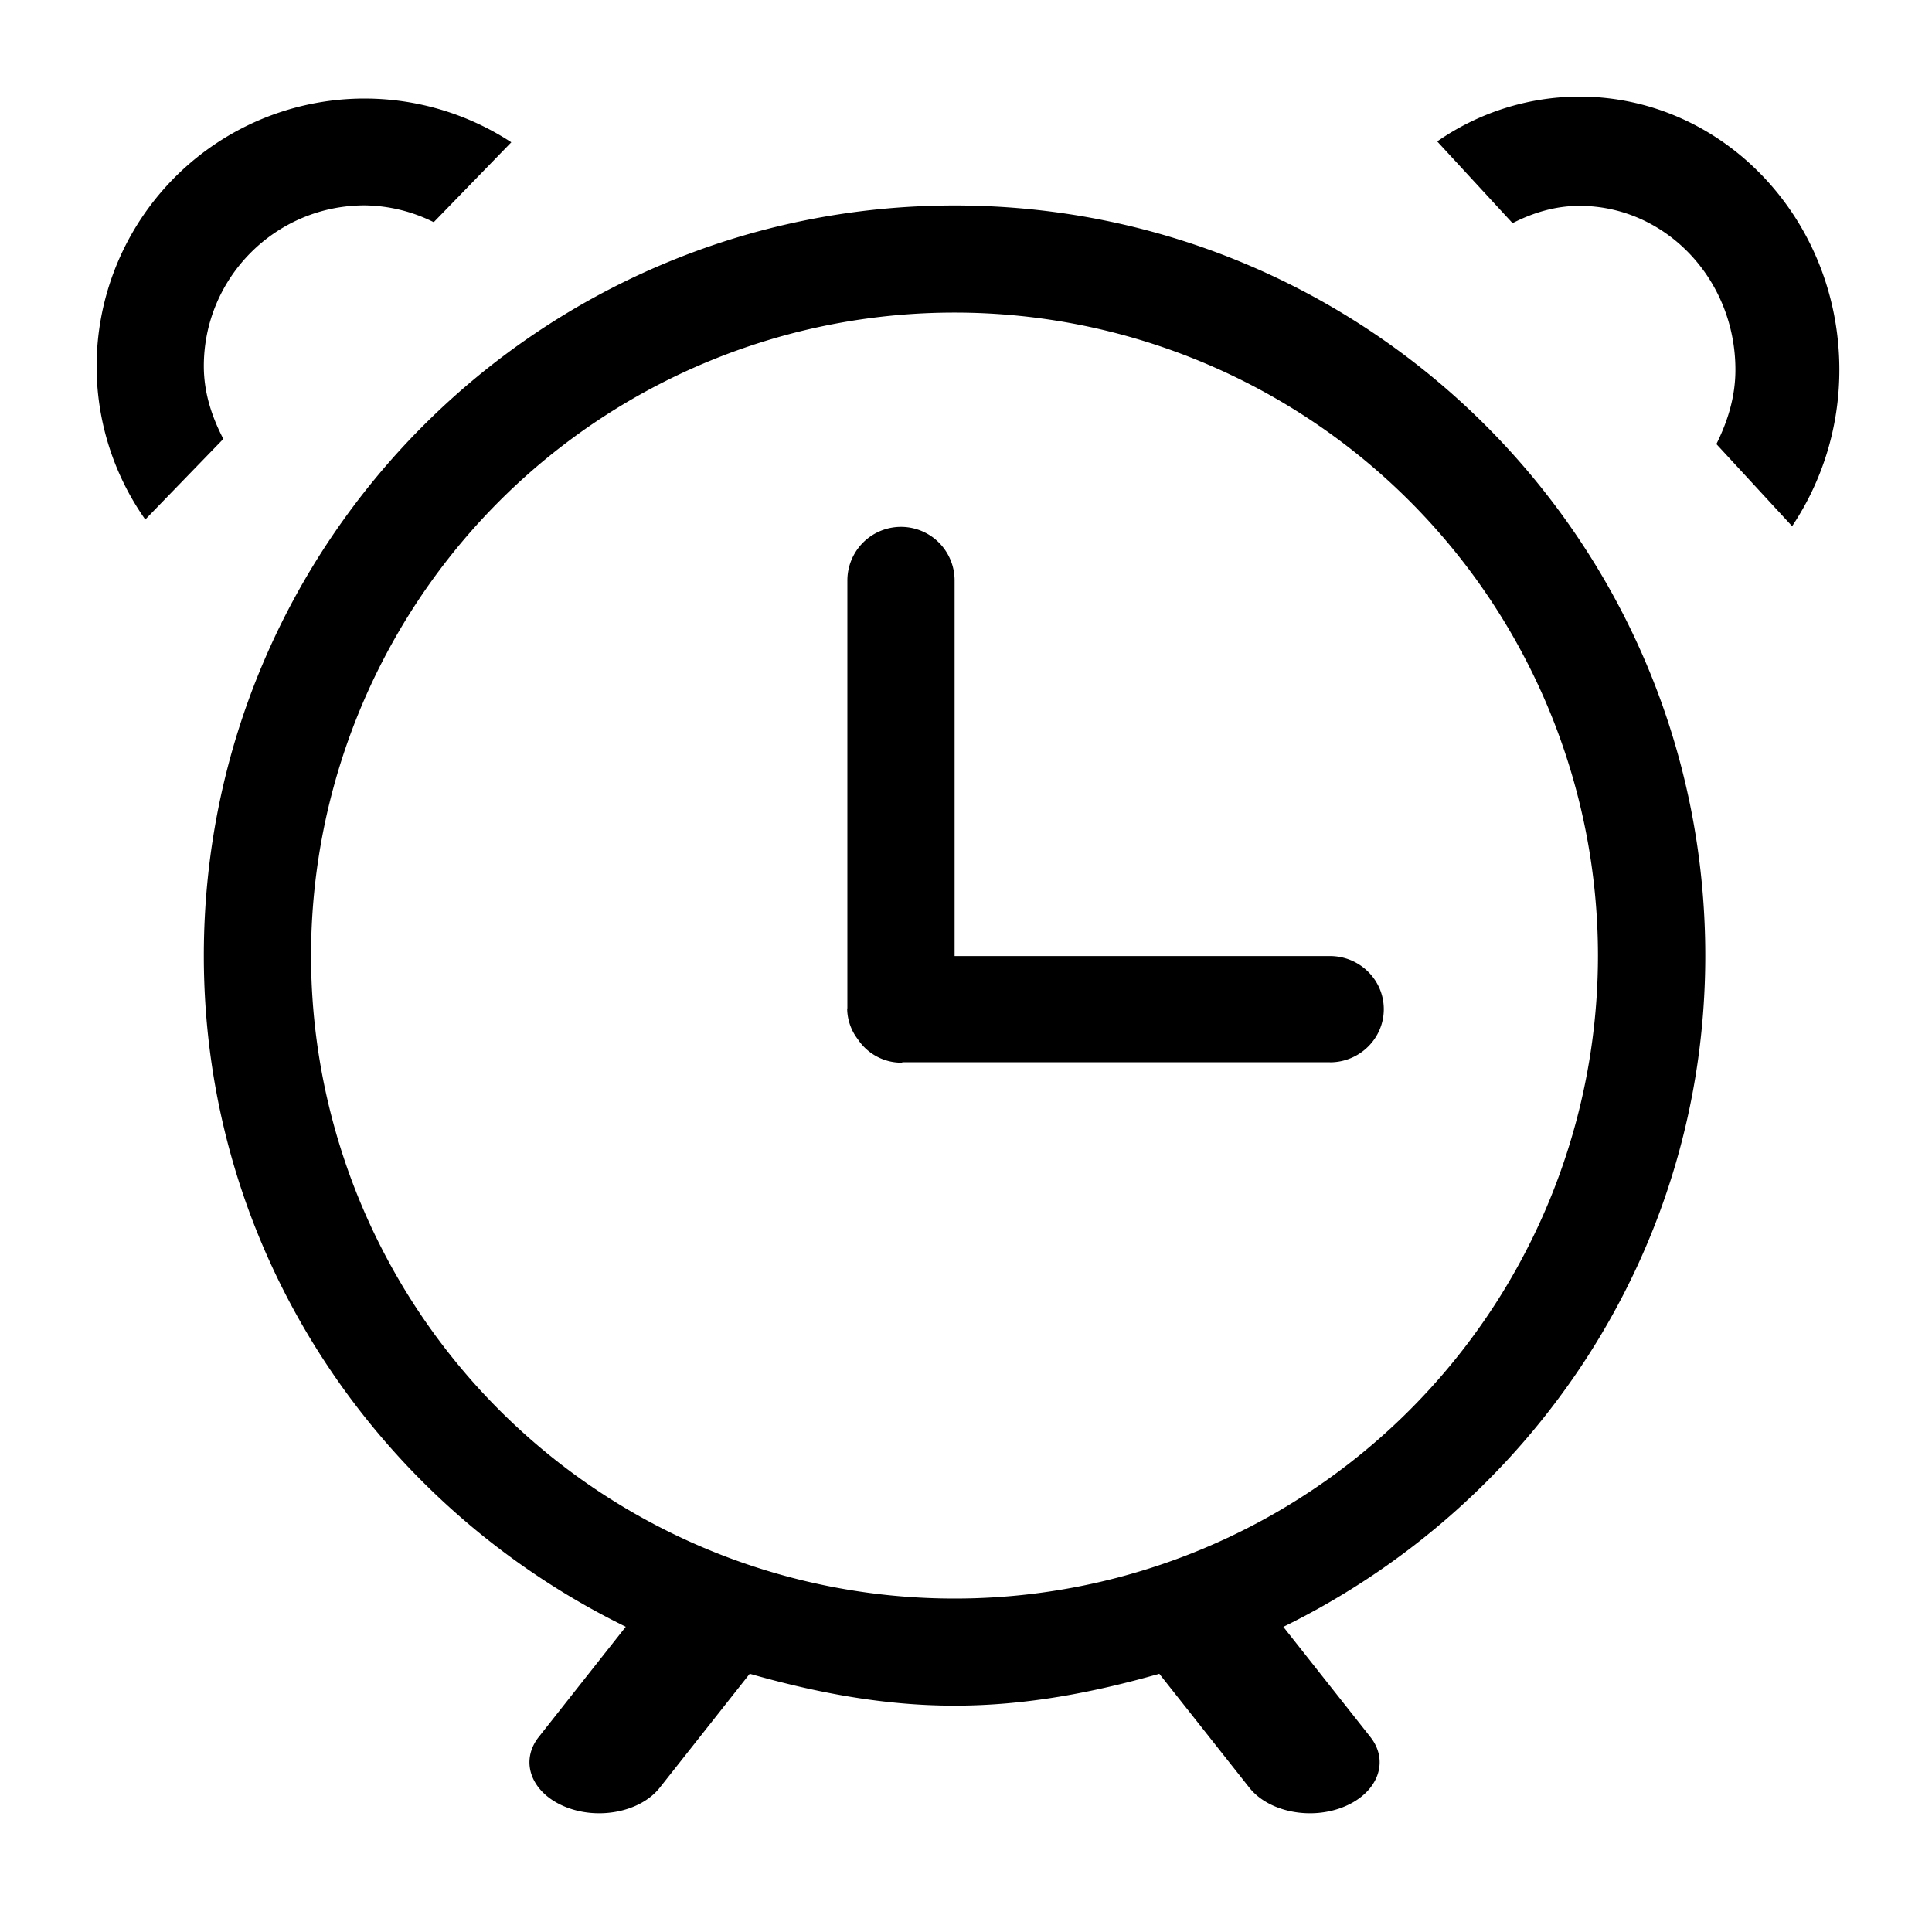 <svg viewBox="0 0 20 20" xmlns="http://www.w3.org/2000/svg"><path d="M17.653 9.892c0 3.062-1.79 5.685-4.368 6.949l.9 1.139c.2.252.081.574-.264.72-.345.146-.787.059-.987-.193l-.933-1.18c-.678.193-1.38.33-2.12.33-.74 0-1.441-.137-2.12-.33l-.932 1.18c-.2.252-.641.339-.987.193-.345-.145-.464-.468-.264-.72l.9-1.14C3.9 15.578 2.11 12.955 2.11 9.893c0-4.289 3.48-7.766 7.772-7.766 4.291 0 7.771 3.477 7.771 7.766zM9.882 3.236A6.659 6.659 0 0 0 3.22 9.892a6.658 6.658 0 0 0 6.662 6.656 6.658 6.658 0 0 0 6.66-6.656 6.659 6.659 0 0 0-6.66-6.656zm3.885 7.76H9.35c-.008 0-.015.005-.024.005a.543.543 0 0 1-.446-.243.53.53 0 0 1-.11-.311l.002-.012V6.009a.555.555 0 0 1 1.11 0v3.888h3.885c.308 0 .558.246.558.55 0 .303-.25.55-.558.55zm-9.992-8.87c-.92 0-1.665.746-1.665 1.664 0 .276.083.525.202.754l-.808.834A2.754 2.754 0 0 1 1 3.79a2.774 2.774 0 0 1 4.293-2.317L4.49 2.3a1.638 1.638 0 0 0-.714-.174zm12.575.005c-.25 0-.48.071-.692.179l-.78-.846A2.585 2.585 0 0 1 16.349 1c1.487 0 2.692 1.266 2.692 2.828 0 .603-.182 1.16-.489 1.619l-.784-.85c.116-.234.197-.487.197-.769 0-.937-.723-1.697-1.615-1.697z" fill="#000" fill-rule="evenodd"/></svg>